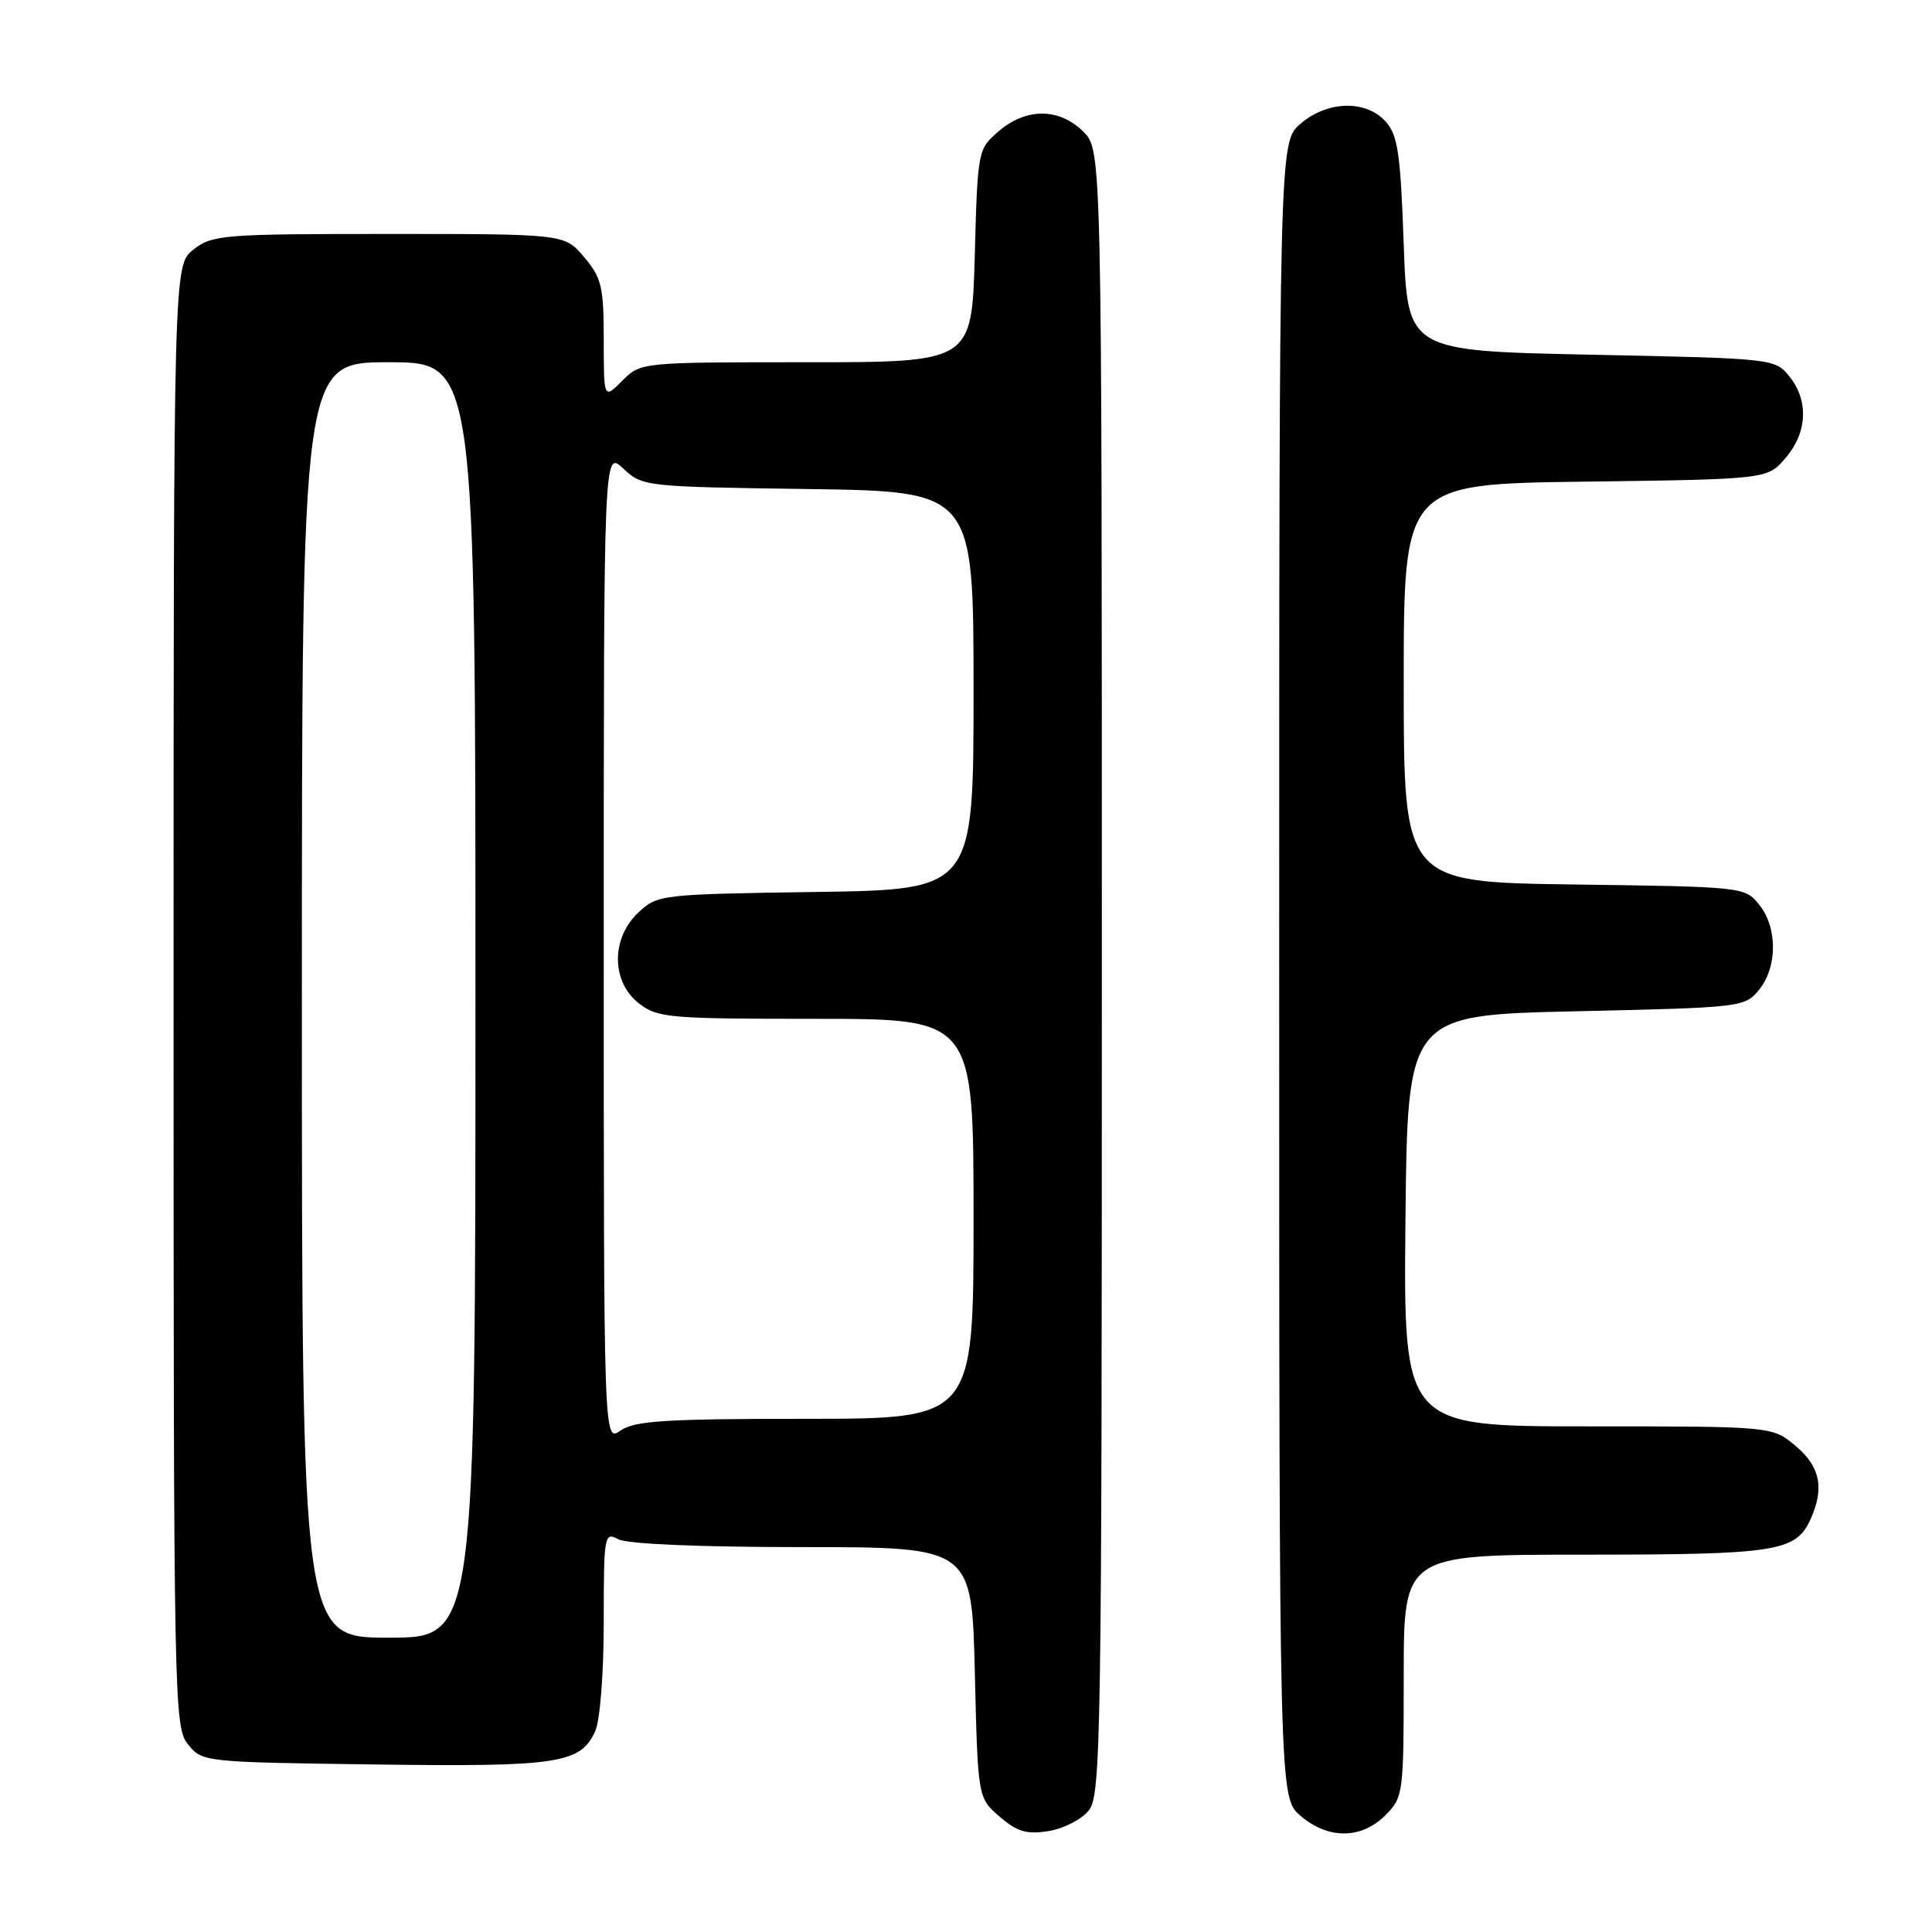 <?xml version="1.0" encoding="UTF-8" standalone="no"?>
<!DOCTYPE svg PUBLIC "-//W3C//DTD SVG 1.1//EN" "http://www.w3.org/Graphics/SVG/1.1/DTD/svg11.dtd" >
<svg xmlns="http://www.w3.org/2000/svg" xmlns:xlink="http://www.w3.org/1999/xlink" version="1.1" viewBox="0 0 256 256">
 <g >
 <path fill="currentColor"
d=" M 144.25 239.92 C 145.89 237.91 146.00 231.11 146.00 128.84 C 146.00 19.91 146.00 19.91 143.55 17.45 C 140.37 14.28 135.97 14.26 132.33 17.39 C 129.57 19.76 129.54 19.91 129.16 33.89 C 128.77 48.00 128.77 48.00 106.84 48.00 C 84.91 48.00 84.91 48.00 82.45 50.45 C 80.00 52.91 80.00 52.91 80.00 45.03 C 80.00 38.02 79.72 36.82 77.41 34.08 C 74.82 31.00 74.82 31.00 51.55 31.00 C 29.51 31.00 28.13 31.11 25.63 33.07 C 23.00 35.15 23.00 35.15 23.00 131.96 C 23.00 225.77 23.06 228.85 24.91 231.14 C 26.80 233.48 27.04 233.50 49.57 233.80 C 74.00 234.13 76.91 233.69 78.87 229.39 C 79.51 227.98 80.00 221.70 80.00 214.92 C 80.00 203.38 80.07 202.97 81.93 203.96 C 83.10 204.59 92.75 205.00 106.32 205.00 C 128.77 205.00 128.77 205.00 129.17 221.62 C 129.57 238.23 129.57 238.23 132.46 240.72 C 134.78 242.72 136.05 243.09 138.92 242.63 C 140.89 242.32 143.29 241.10 144.25 239.92 Z  M 183.55 240.55 C 185.95 238.14 186.00 237.75 186.00 222.05 C 186.00 206.00 186.00 206.00 209.95 206.00 C 235.37 206.00 237.95 205.60 239.89 201.34 C 241.77 197.21 241.20 194.34 237.92 191.59 C 234.85 189.00 234.85 189.00 210.41 189.00 C 185.97 189.00 185.97 189.00 186.23 161.75 C 186.50 134.50 186.50 134.50 208.84 134.00 C 230.83 133.51 231.21 133.46 233.09 131.14 C 235.54 128.12 235.54 122.88 233.09 119.86 C 231.20 117.52 230.95 117.50 208.59 117.20 C 186.00 116.89 186.00 116.89 186.00 90.51 C 186.00 64.13 186.00 64.13 210.09 63.82 C 234.18 63.50 234.18 63.50 236.59 60.69 C 239.49 57.32 239.69 53.07 237.09 49.86 C 235.20 47.52 234.93 47.49 210.84 47.00 C 186.50 46.50 186.50 46.50 186.00 32.35 C 185.57 20.28 185.22 17.89 183.60 16.10 C 180.97 13.20 175.87 13.34 172.31 16.41 C 169.50 18.83 169.50 18.83 169.50 128.50 C 169.50 238.17 169.50 238.17 172.31 240.59 C 175.97 243.74 180.37 243.72 183.55 240.55 Z  M 40.00 132.50 C 40.00 48.00 40.00 48.00 51.50 48.00 C 63.00 48.00 63.00 48.00 63.00 132.50 C 63.00 217.00 63.00 217.00 51.50 217.00 C 40.00 217.00 40.00 217.00 40.00 132.50 Z  M 80.00 125.38 C 80.00 59.65 80.00 59.65 82.58 62.08 C 85.12 64.47 85.45 64.50 107.08 64.80 C 129.00 65.11 129.00 65.11 129.00 91.50 C 129.00 117.89 129.00 117.89 108.08 118.19 C 87.51 118.49 87.11 118.54 84.58 120.92 C 80.96 124.33 80.98 130.05 84.63 132.93 C 87.11 134.87 88.54 135.00 108.13 135.00 C 129.00 135.00 129.00 135.00 129.00 161.50 C 129.00 188.00 129.00 188.00 106.72 188.00 C 88.18 188.00 84.07 188.26 82.22 189.56 C 80.00 191.11 80.00 191.11 80.00 125.38 Z "/>
</g>
</svg>